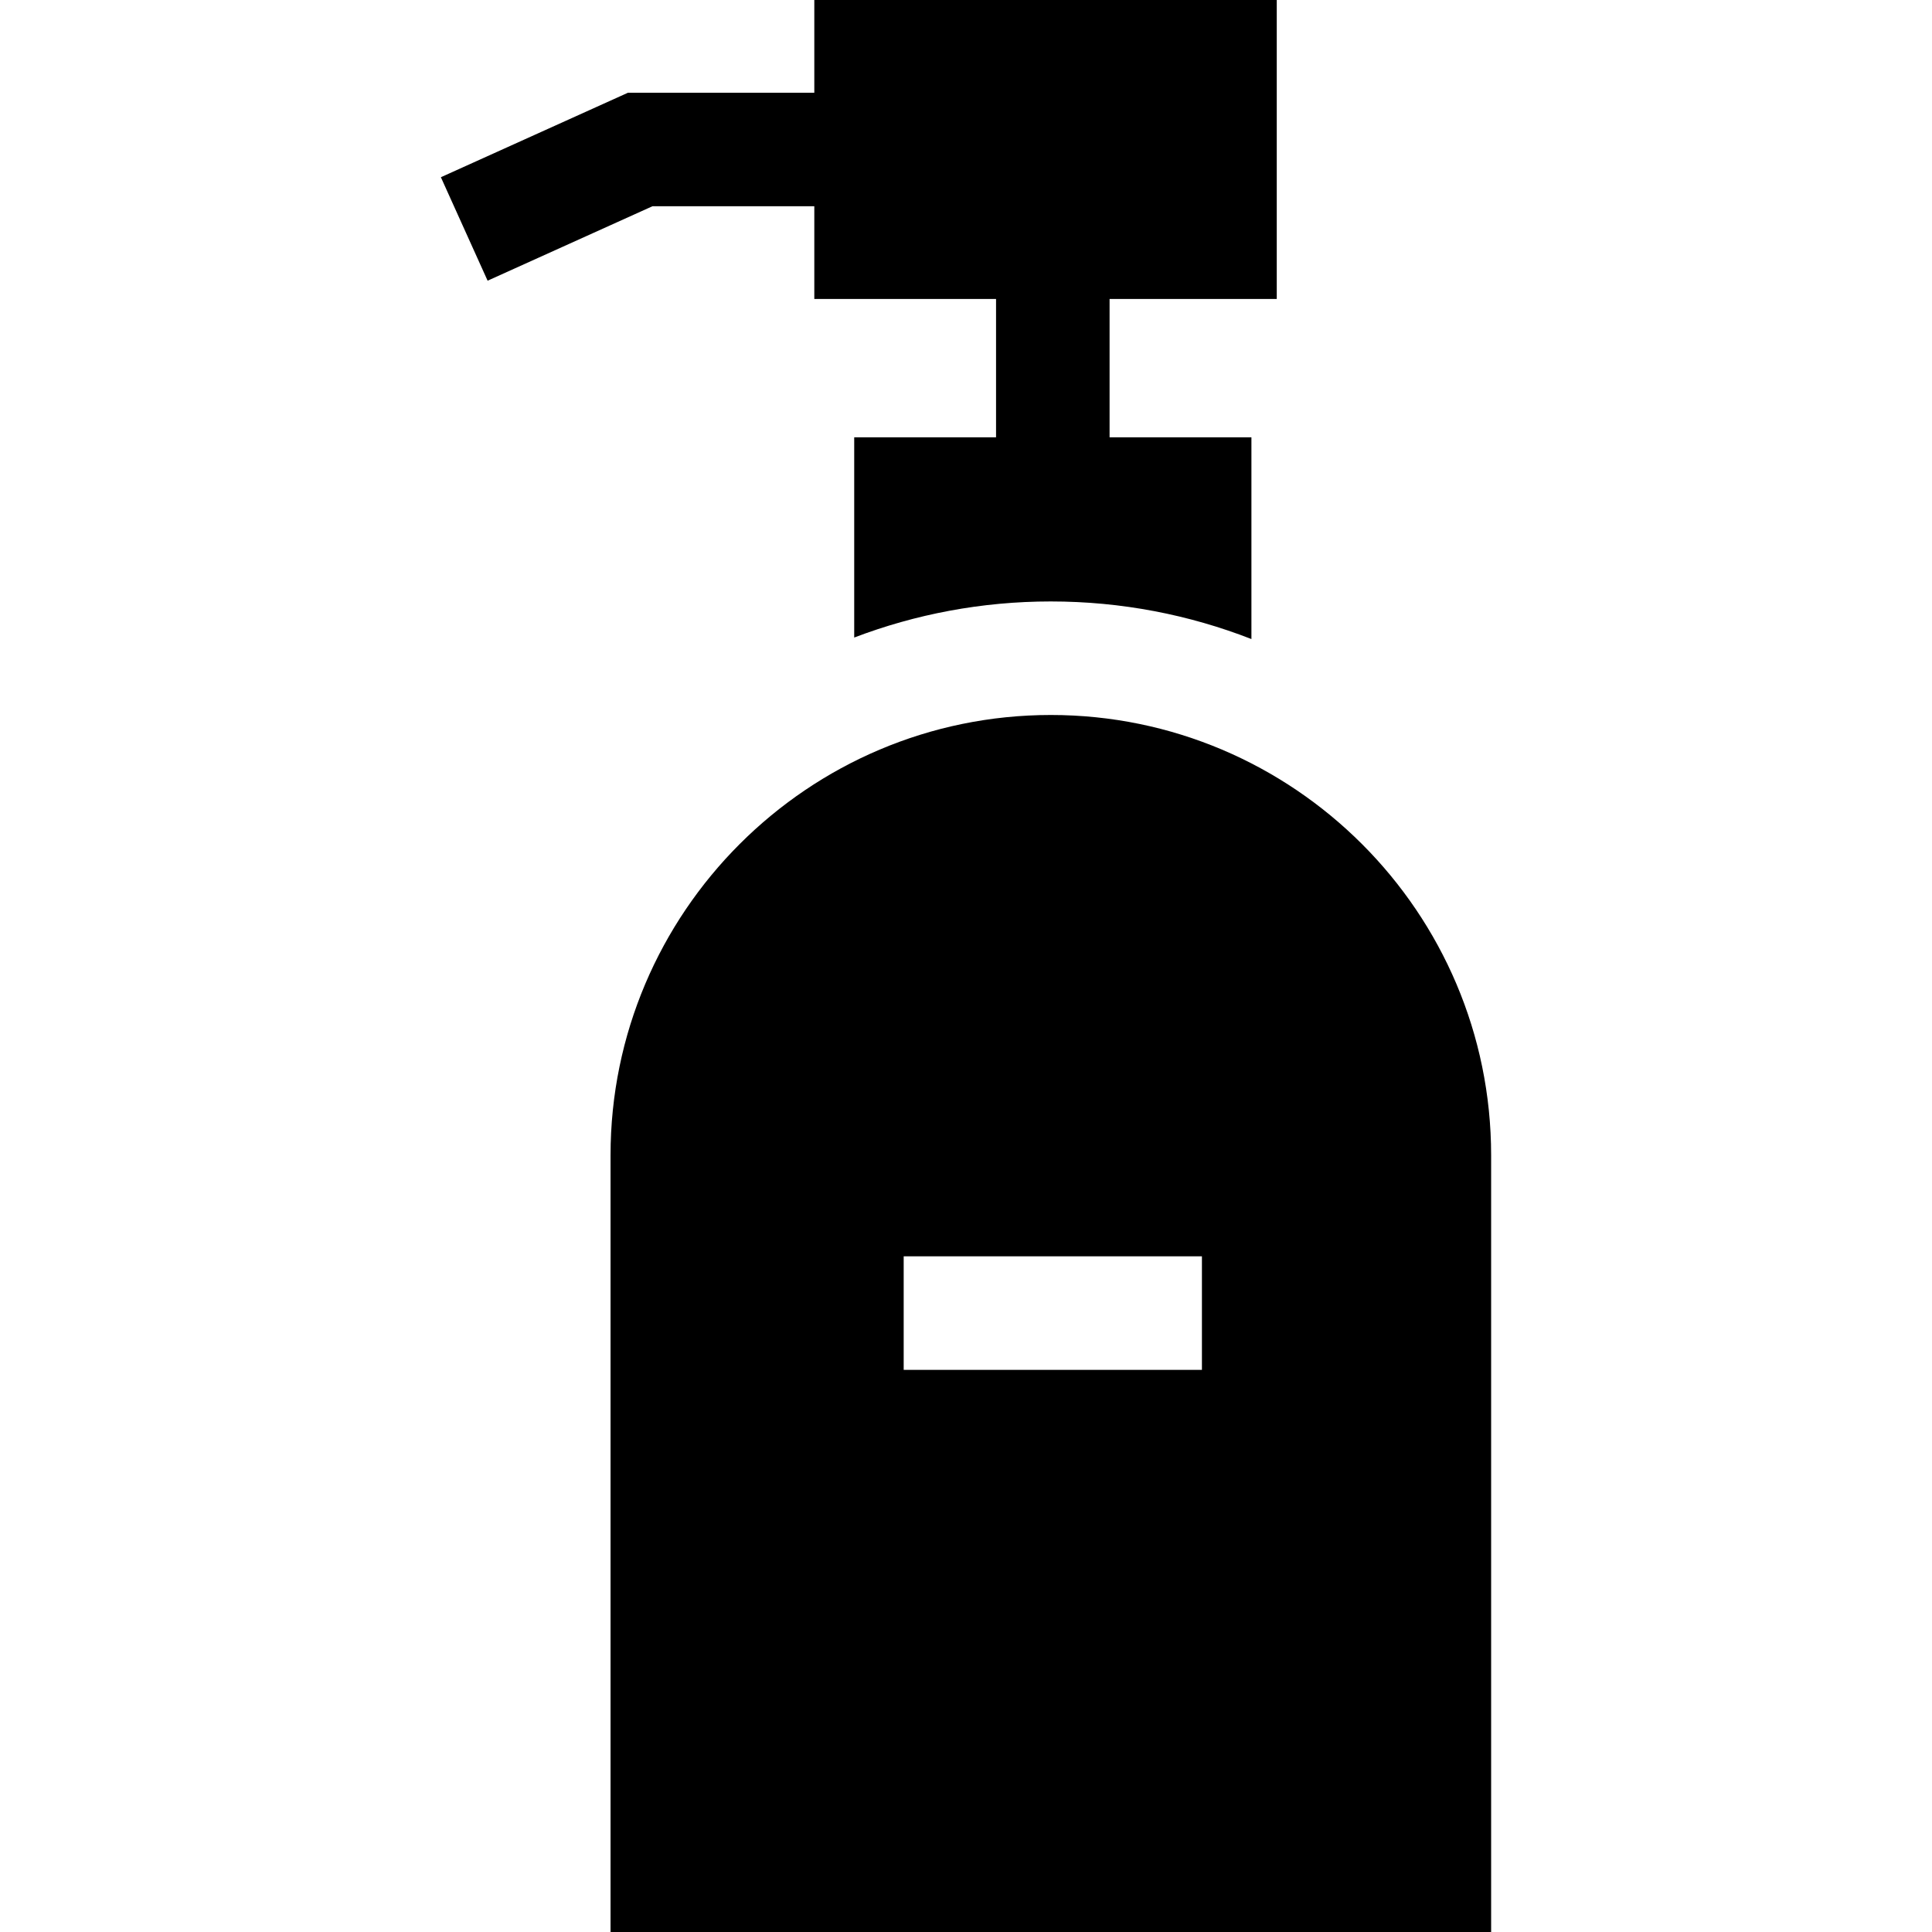 <svg id="Capa_1" enable-background="new 0 0 510.5 510.5" height="512" viewBox="0 0 510.5 510.5" width="512" xmlns="http://www.w3.org/2000/svg"><g id="XMLID_169_"><path id="XMLID_241_" d="m277.667 158.923c18.684 0 36.558 3.525 53 9.936v-53.308h-37.479v-36.551h44.174v-79h-122.195v24.5h-49.23l-49.443 22.329 12.348 27.342 43.555-19.671h42.77v24.5h48.021v36.551h-37.479v52.912c16.154-6.157 33.667-9.54 51.958-9.54z"/><path id="XMLID_642_" d="m277.667 188.923c-64.15 0-116.341 52.19-116.341 116.341v205.236h232.682v-205.236c-.001-64.151-52.191-116.341-116.341-116.341zm39.922 173.042h-78.805v-30h78.805z"/></g></svg>
